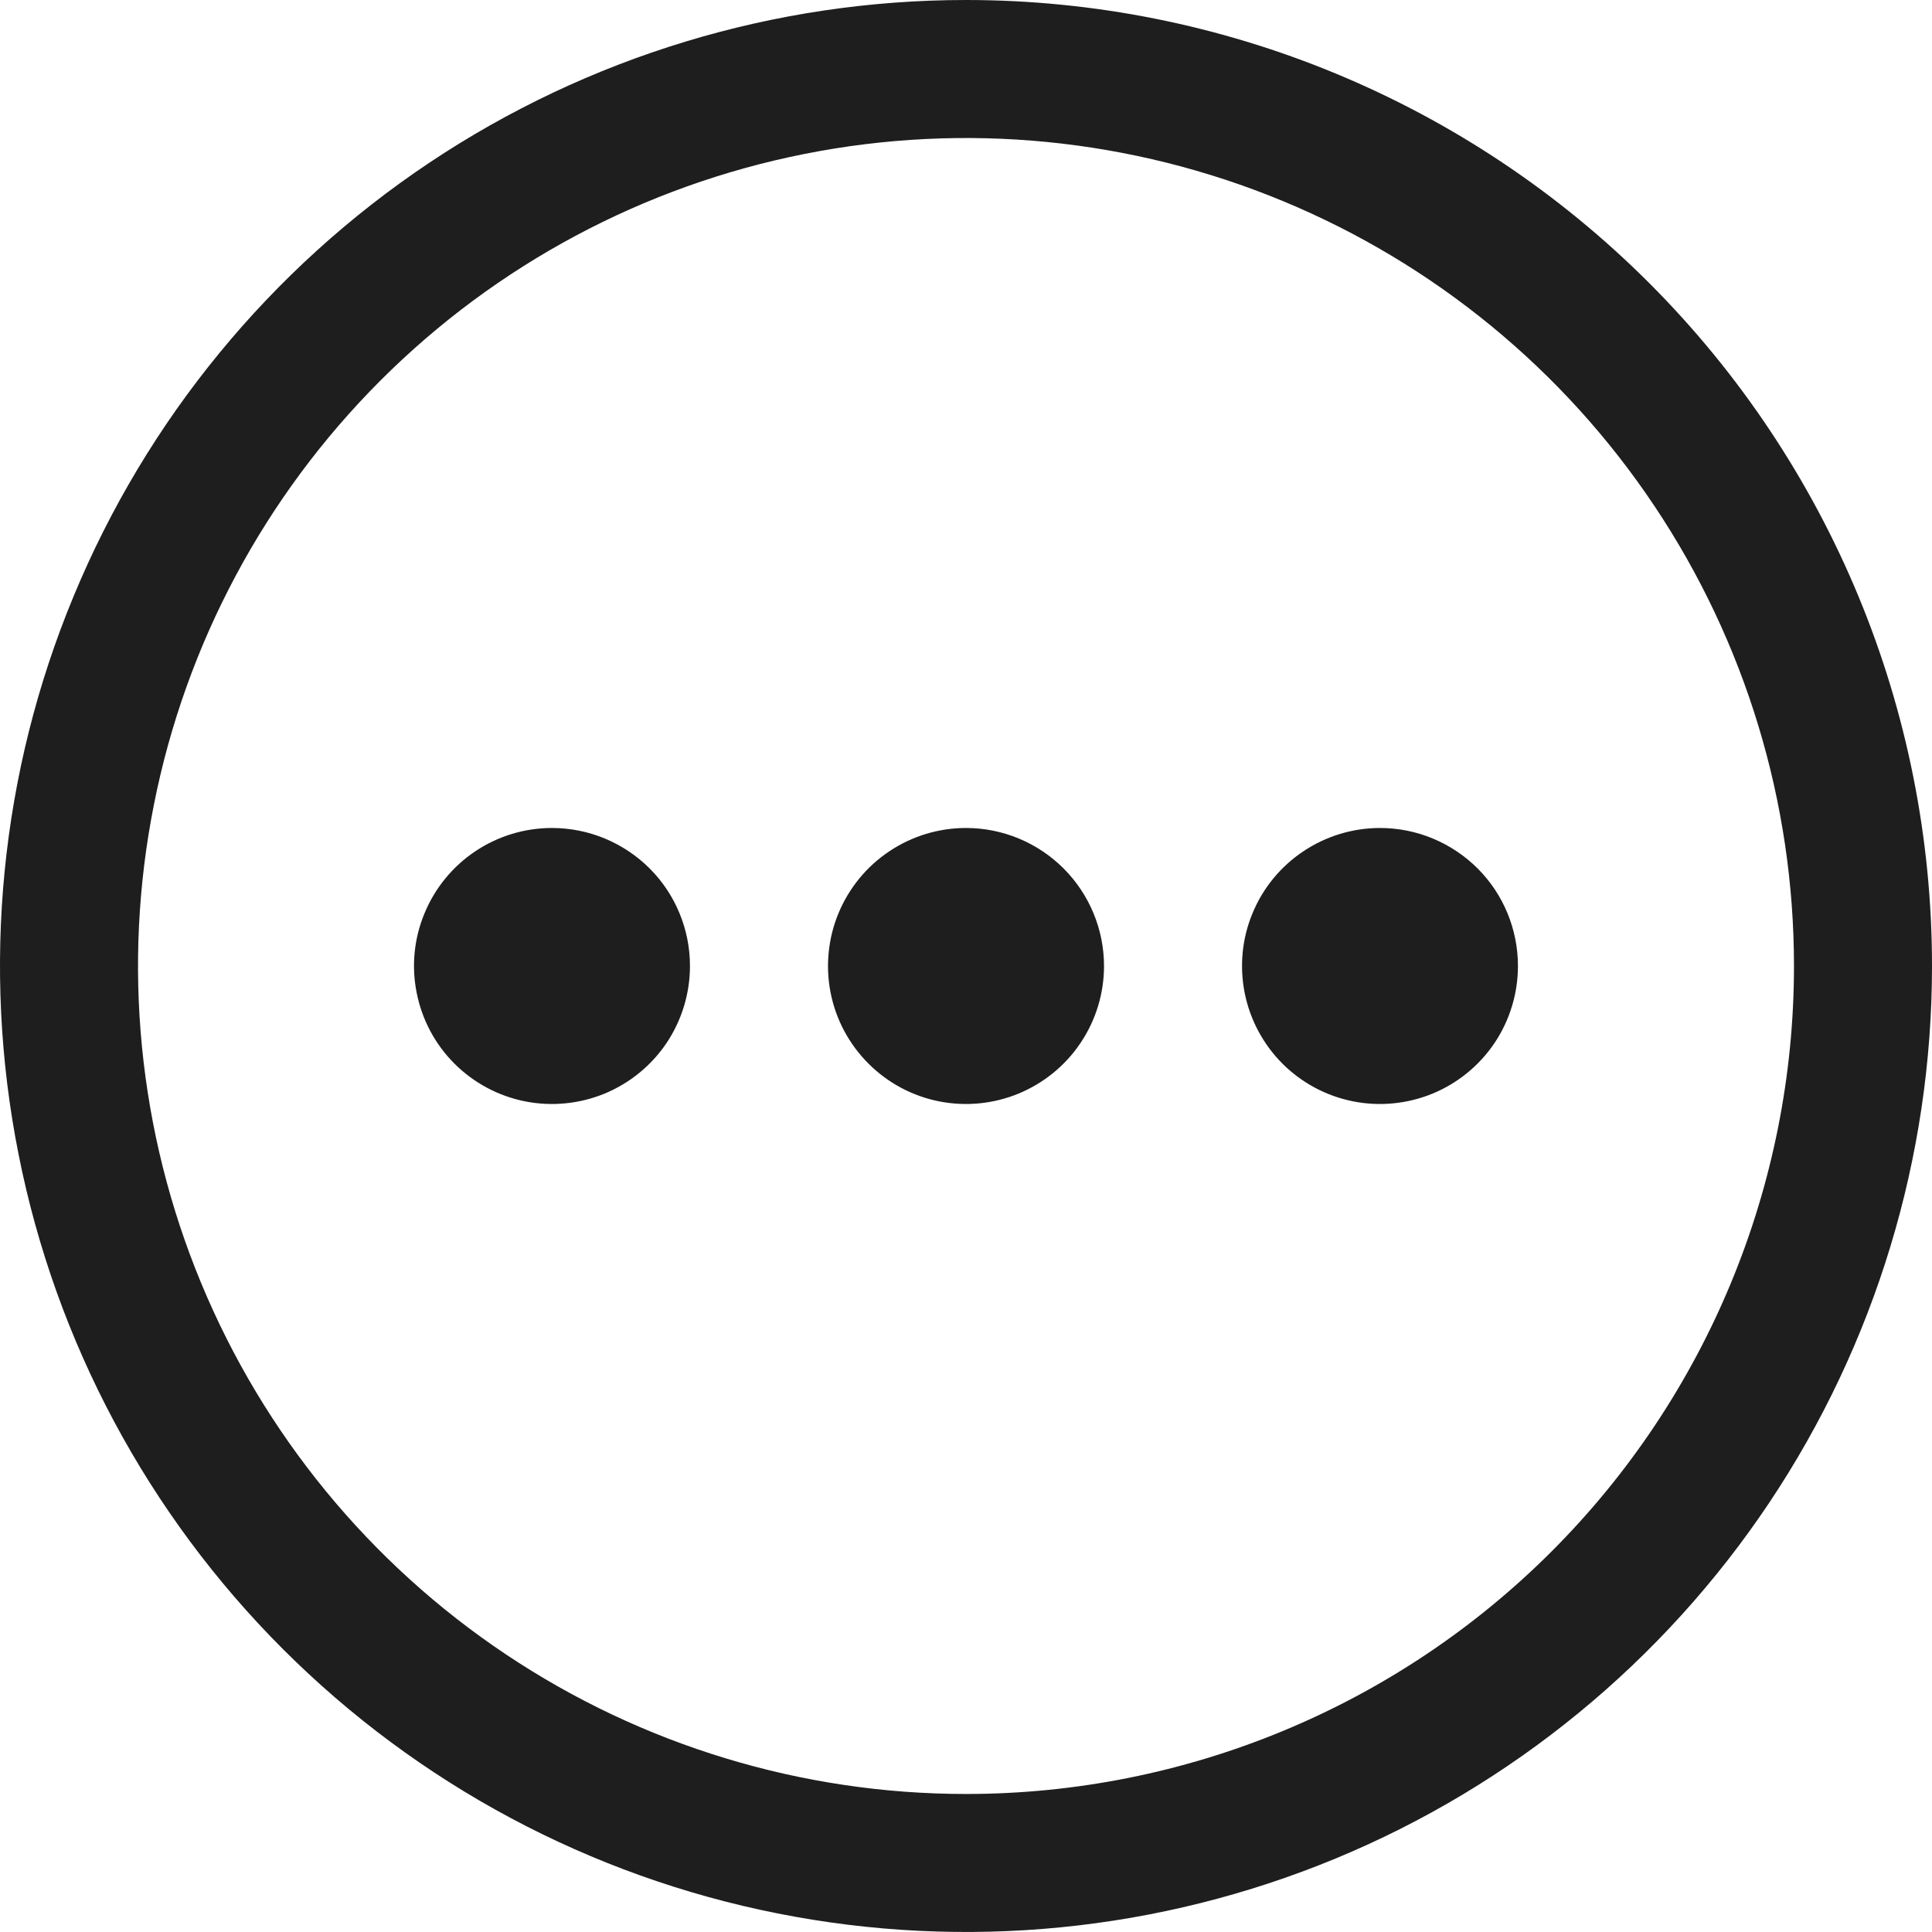 <svg width="16" height="16" viewBox="0 0 16 16" fill="none" xmlns="http://www.w3.org/2000/svg">
<path d="M8 0C6.418 0 4.871 0.469 3.555 1.348C2.24 2.227 1.214 3.477 0.609 4.939C0.003 6.4 -0.155 8.009 0.154 9.561C0.462 11.113 1.224 12.538 2.343 13.657C3.462 14.776 4.887 15.538 6.439 15.846C7.991 16.155 9.6 15.996 11.062 15.391C12.523 14.786 13.773 13.76 14.652 12.445C15.531 11.129 16 9.582 16 8C16 5.878 15.157 3.843 13.657 2.343C12.157 0.843 10.122 0 8 0ZM8 14.857C6.644 14.857 5.318 14.455 4.19 13.701C3.063 12.948 2.184 11.877 1.665 10.624C1.146 9.371 1.01 7.992 1.275 6.662C1.539 5.332 2.192 4.11 3.151 3.151C4.11 2.192 5.332 1.539 6.662 1.275C7.992 1.01 9.371 1.146 10.624 1.665C11.877 2.184 12.948 3.063 13.701 4.19C14.455 5.318 14.857 6.644 14.857 8C14.857 9.819 14.135 11.563 12.849 12.849C11.563 14.135 9.819 14.857 8 14.857ZM5.714 8C5.714 8.226 5.647 8.447 5.522 8.635C5.396 8.823 5.218 8.969 5.009 9.056C4.8 9.142 4.57 9.165 4.348 9.121C4.127 9.077 3.923 8.968 3.763 8.808C3.603 8.648 3.495 8.445 3.451 8.223C3.406 8.001 3.429 7.771 3.516 7.563C3.602 7.354 3.749 7.175 3.936 7.05C4.124 6.924 4.345 6.857 4.571 6.857C4.875 6.857 5.165 6.978 5.38 7.192C5.594 7.406 5.714 7.697 5.714 8ZM9.143 8C9.143 8.226 9.076 8.447 8.95 8.635C8.825 8.823 8.646 8.969 8.437 9.056C8.229 9.142 7.999 9.165 7.777 9.121C7.555 9.077 7.352 8.968 7.192 8.808C7.032 8.648 6.923 8.445 6.879 8.223C6.835 8.001 6.858 7.771 6.944 7.563C7.031 7.354 7.177 7.175 7.365 7.05C7.553 6.924 7.774 6.857 8 6.857C8.303 6.857 8.594 6.978 8.808 7.192C9.022 7.406 9.143 7.697 9.143 8ZM12.571 8C12.571 8.226 12.504 8.447 12.379 8.635C12.253 8.823 12.075 8.969 11.866 9.056C11.657 9.142 11.427 9.165 11.206 9.121C10.984 9.077 10.78 8.968 10.62 8.808C10.461 8.648 10.352 8.445 10.308 8.223C10.264 8.001 10.286 7.771 10.373 7.563C10.459 7.354 10.606 7.175 10.794 7.05C10.982 6.924 11.203 6.857 11.429 6.857C11.732 6.857 12.022 6.978 12.237 7.192C12.451 7.406 12.571 7.697 12.571 8Z" fill="#1E1E1E"/>
</svg>
